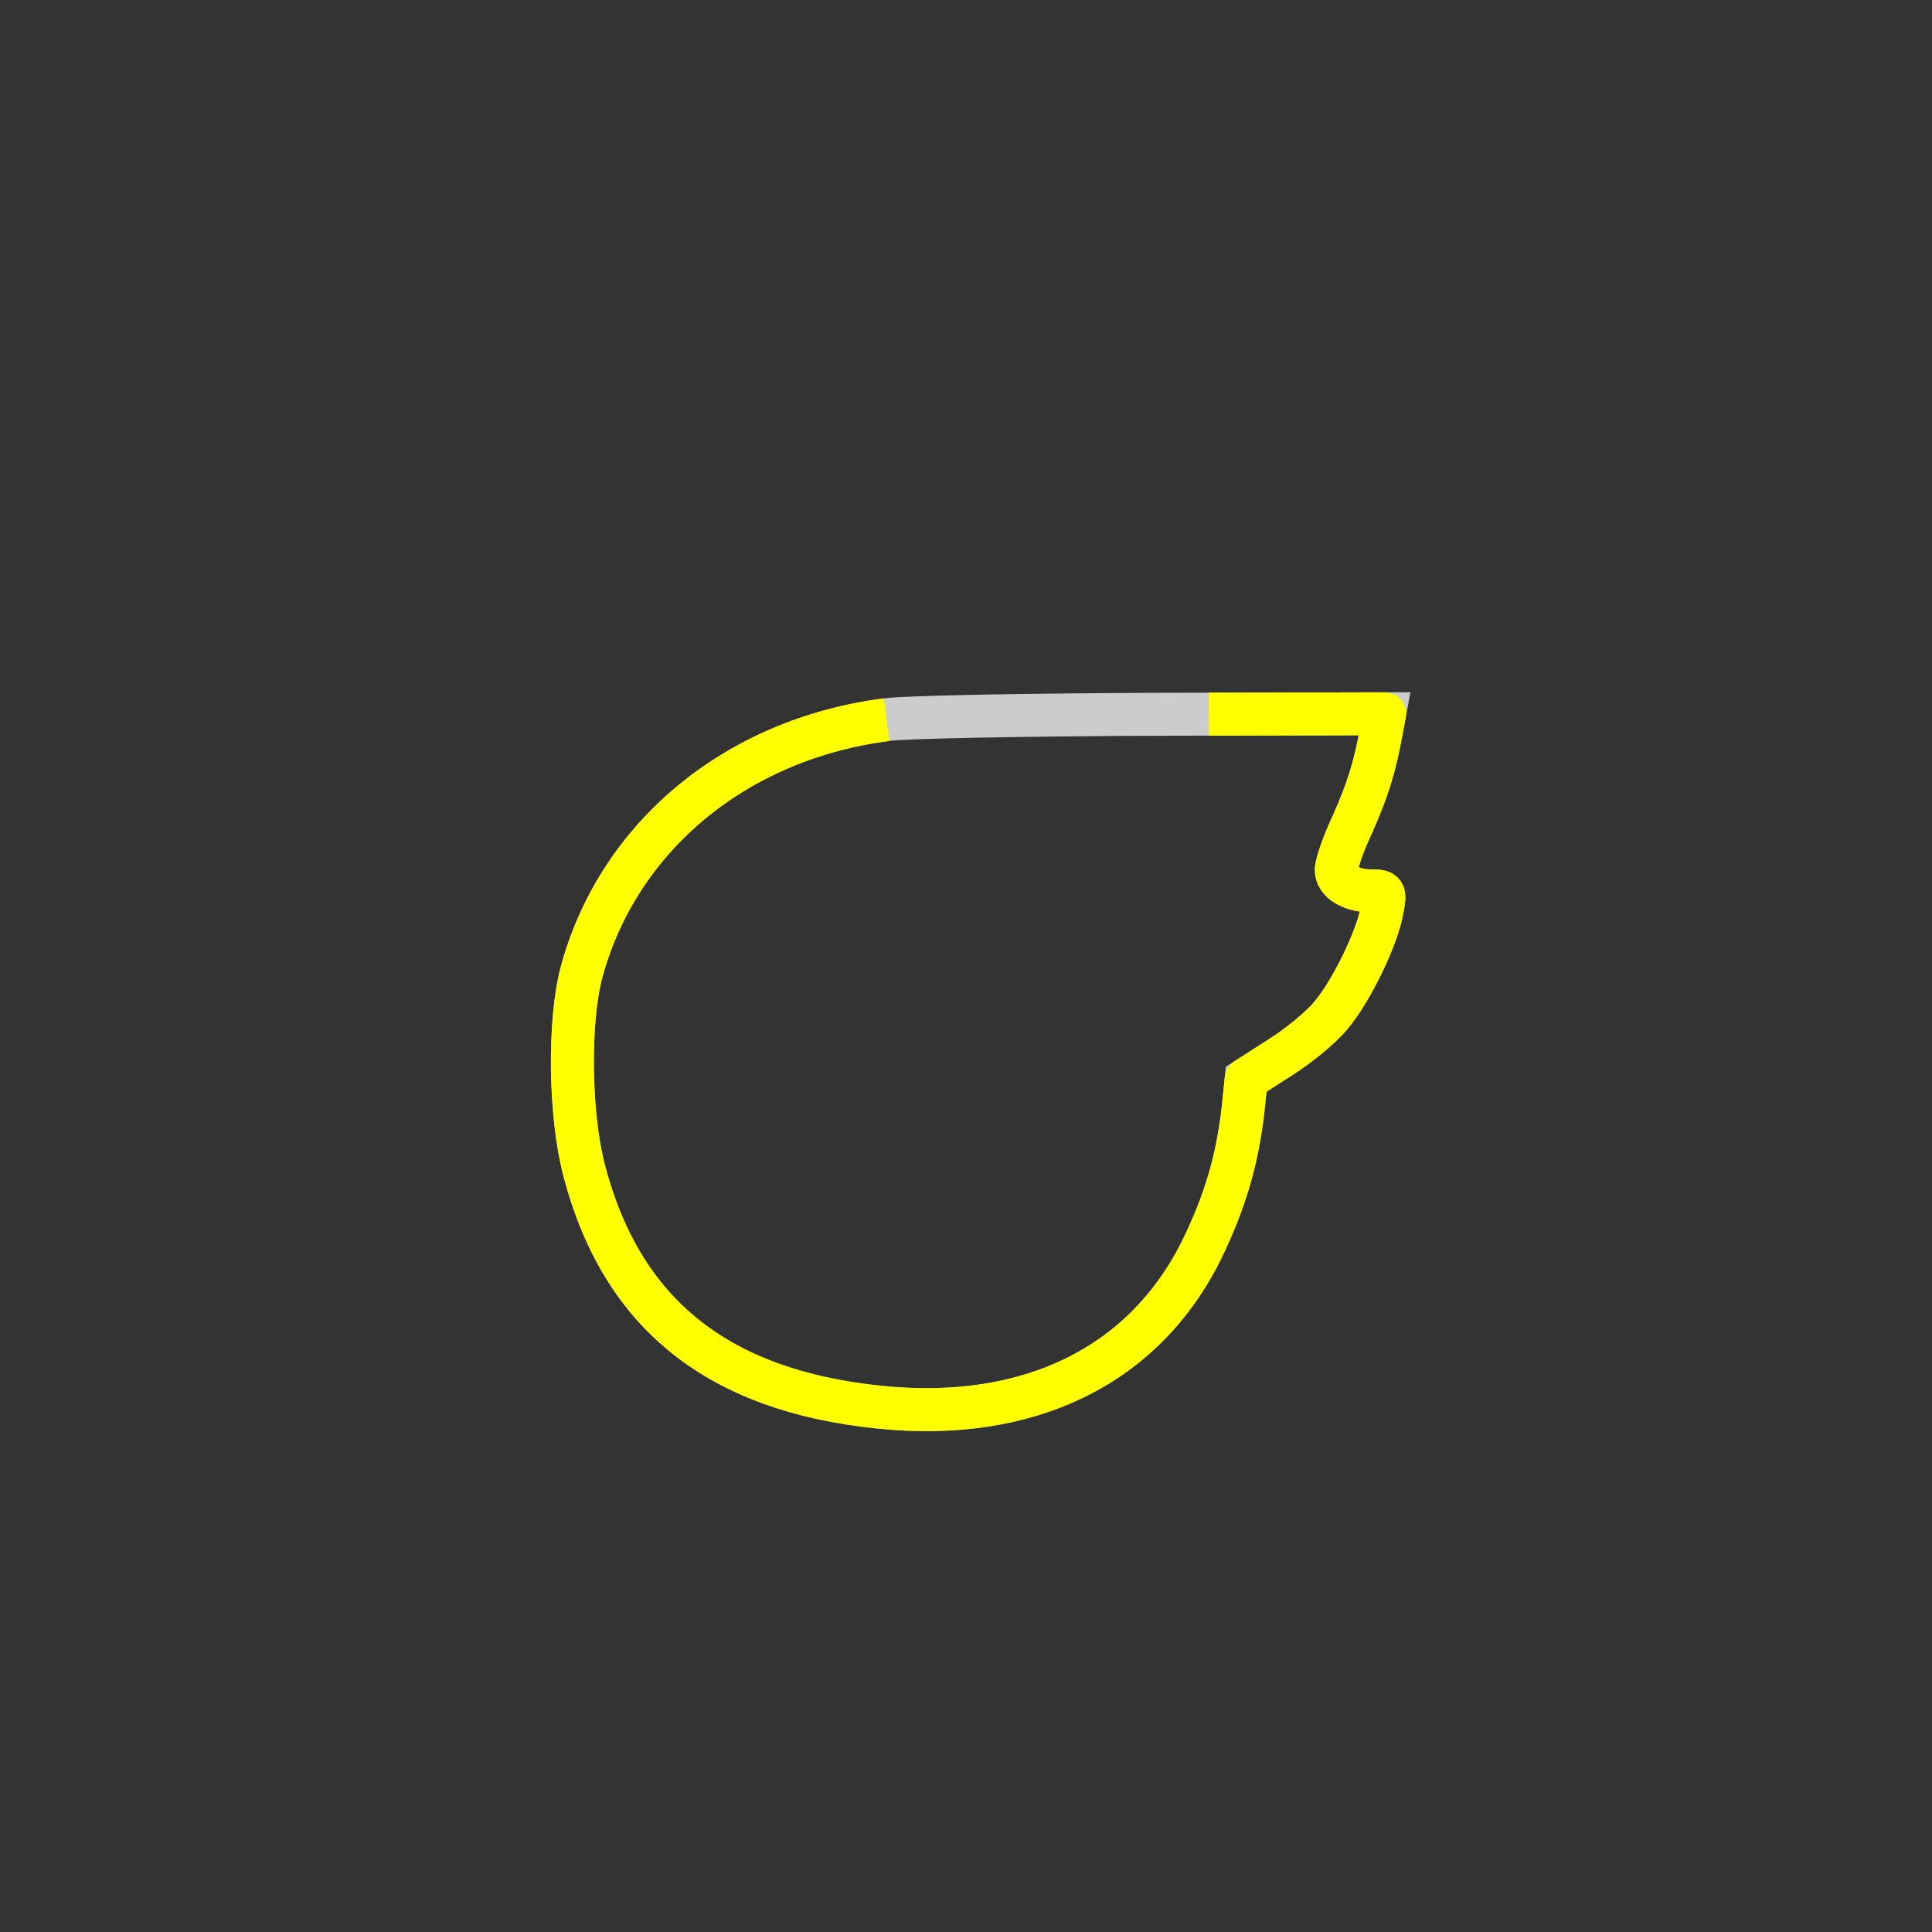 <svg version="1" xmlns="http://www.w3.org/2000/svg" xmlns:xlink="http://www.w3.org/1999/xlink" width="180" height="180" viewBox="0 0 180 180"><rect x="0" y="0" width="180" height="180" fill="#333333" stroke="none"/><rect width="180" height="180" fill="none" rx="12" ry="12"/><g transform="matrix(.05 0 0 -.05 16 170)" fill="none" stroke-width="80"><defs><path d="M1332 2059c-280-36-499-217-568-469-25-92-23-268 5-373 70-265 248-408 549-439 279-29 495 77 602 295 43 89 65 164 76 257l6 59 64 41c35 22 77 57 94 78 38 45 86 144 95 195 7 35 6 37-20 37-37 0-65 17-65 39 0 11 13 49 30 85 29 65 42 108 54 174l6 32-433-1c-237-1-460-5-495-10z" id="a"/></defs><use xlink:href="#a" stroke="#ccc"/><use xlink:href="#a" stroke-dasharray="4150,650" stroke="#ffff00" stroke-linejoin="round"><animate attributeName="stroke-dashoffset" dur="1s" to="4800" repeatCount="indefinite" calcMode="spline" keyTimes="0; 1" keySplines=".1,.2,.55,-0.3"/></use></g></svg>